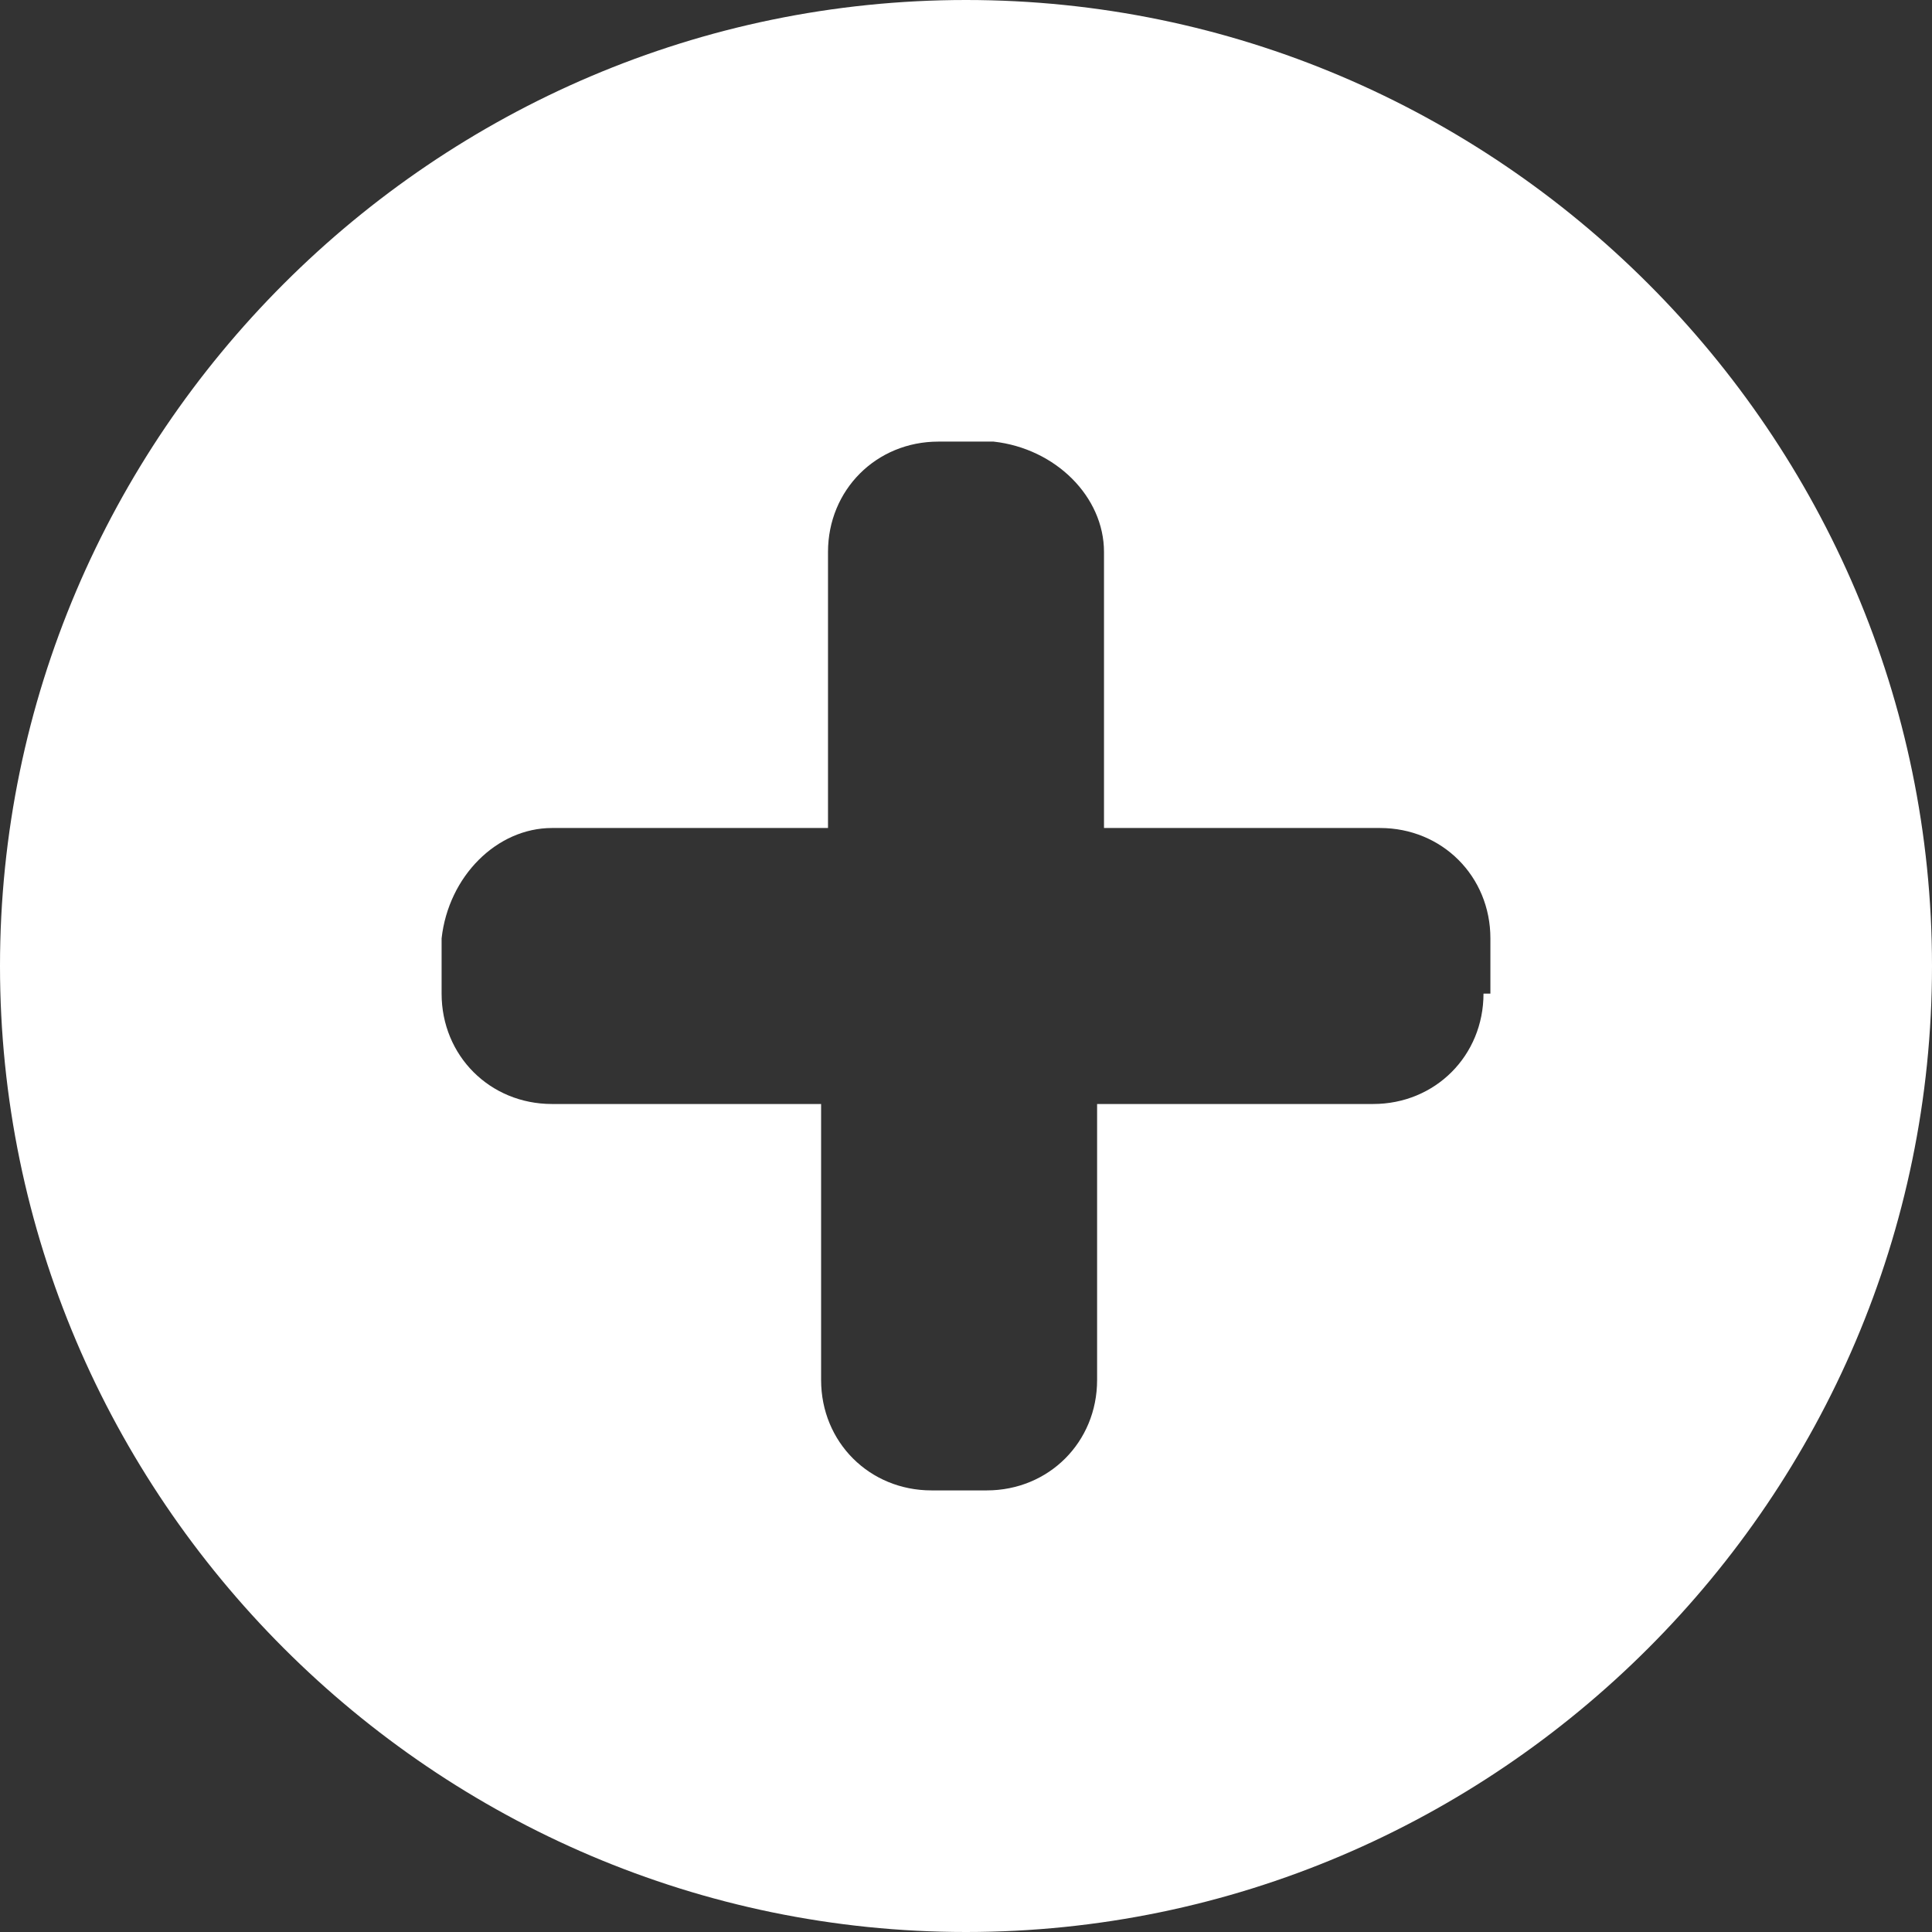 <svg xmlns="http://www.w3.org/2000/svg" viewBox="0 0 28 28" style="enable-background:new 0 0 28 28"
	xml:space="preserve">
	<rect x="0" y="0" width="28" height="28" fill="#333333" stroke="none"/>
	<path
		d="M28 14c0-7.7-6.3-14-14-14S0 6.3 0 14s6.3 14 14 14 14-6.3 14-14zm-6.5.4c0 .9-.7 1.6-1.6 1.6h-4v4c0 .9-.7 1.6-1.6 1.6h-.8c-.9 0-1.6-.7-1.6-1.6v-4H8c-.9 0-1.6-.7-1.6-1.6v-.8c.1-.9.8-1.6 1.6-1.6h4V8c0-.9.7-1.6 1.6-1.6h.8c.9.1 1.6.8 1.6 1.6v4h4c.9 0 1.6.7 1.6 1.6v.8z"
		style="fill:#fff" />
</svg>